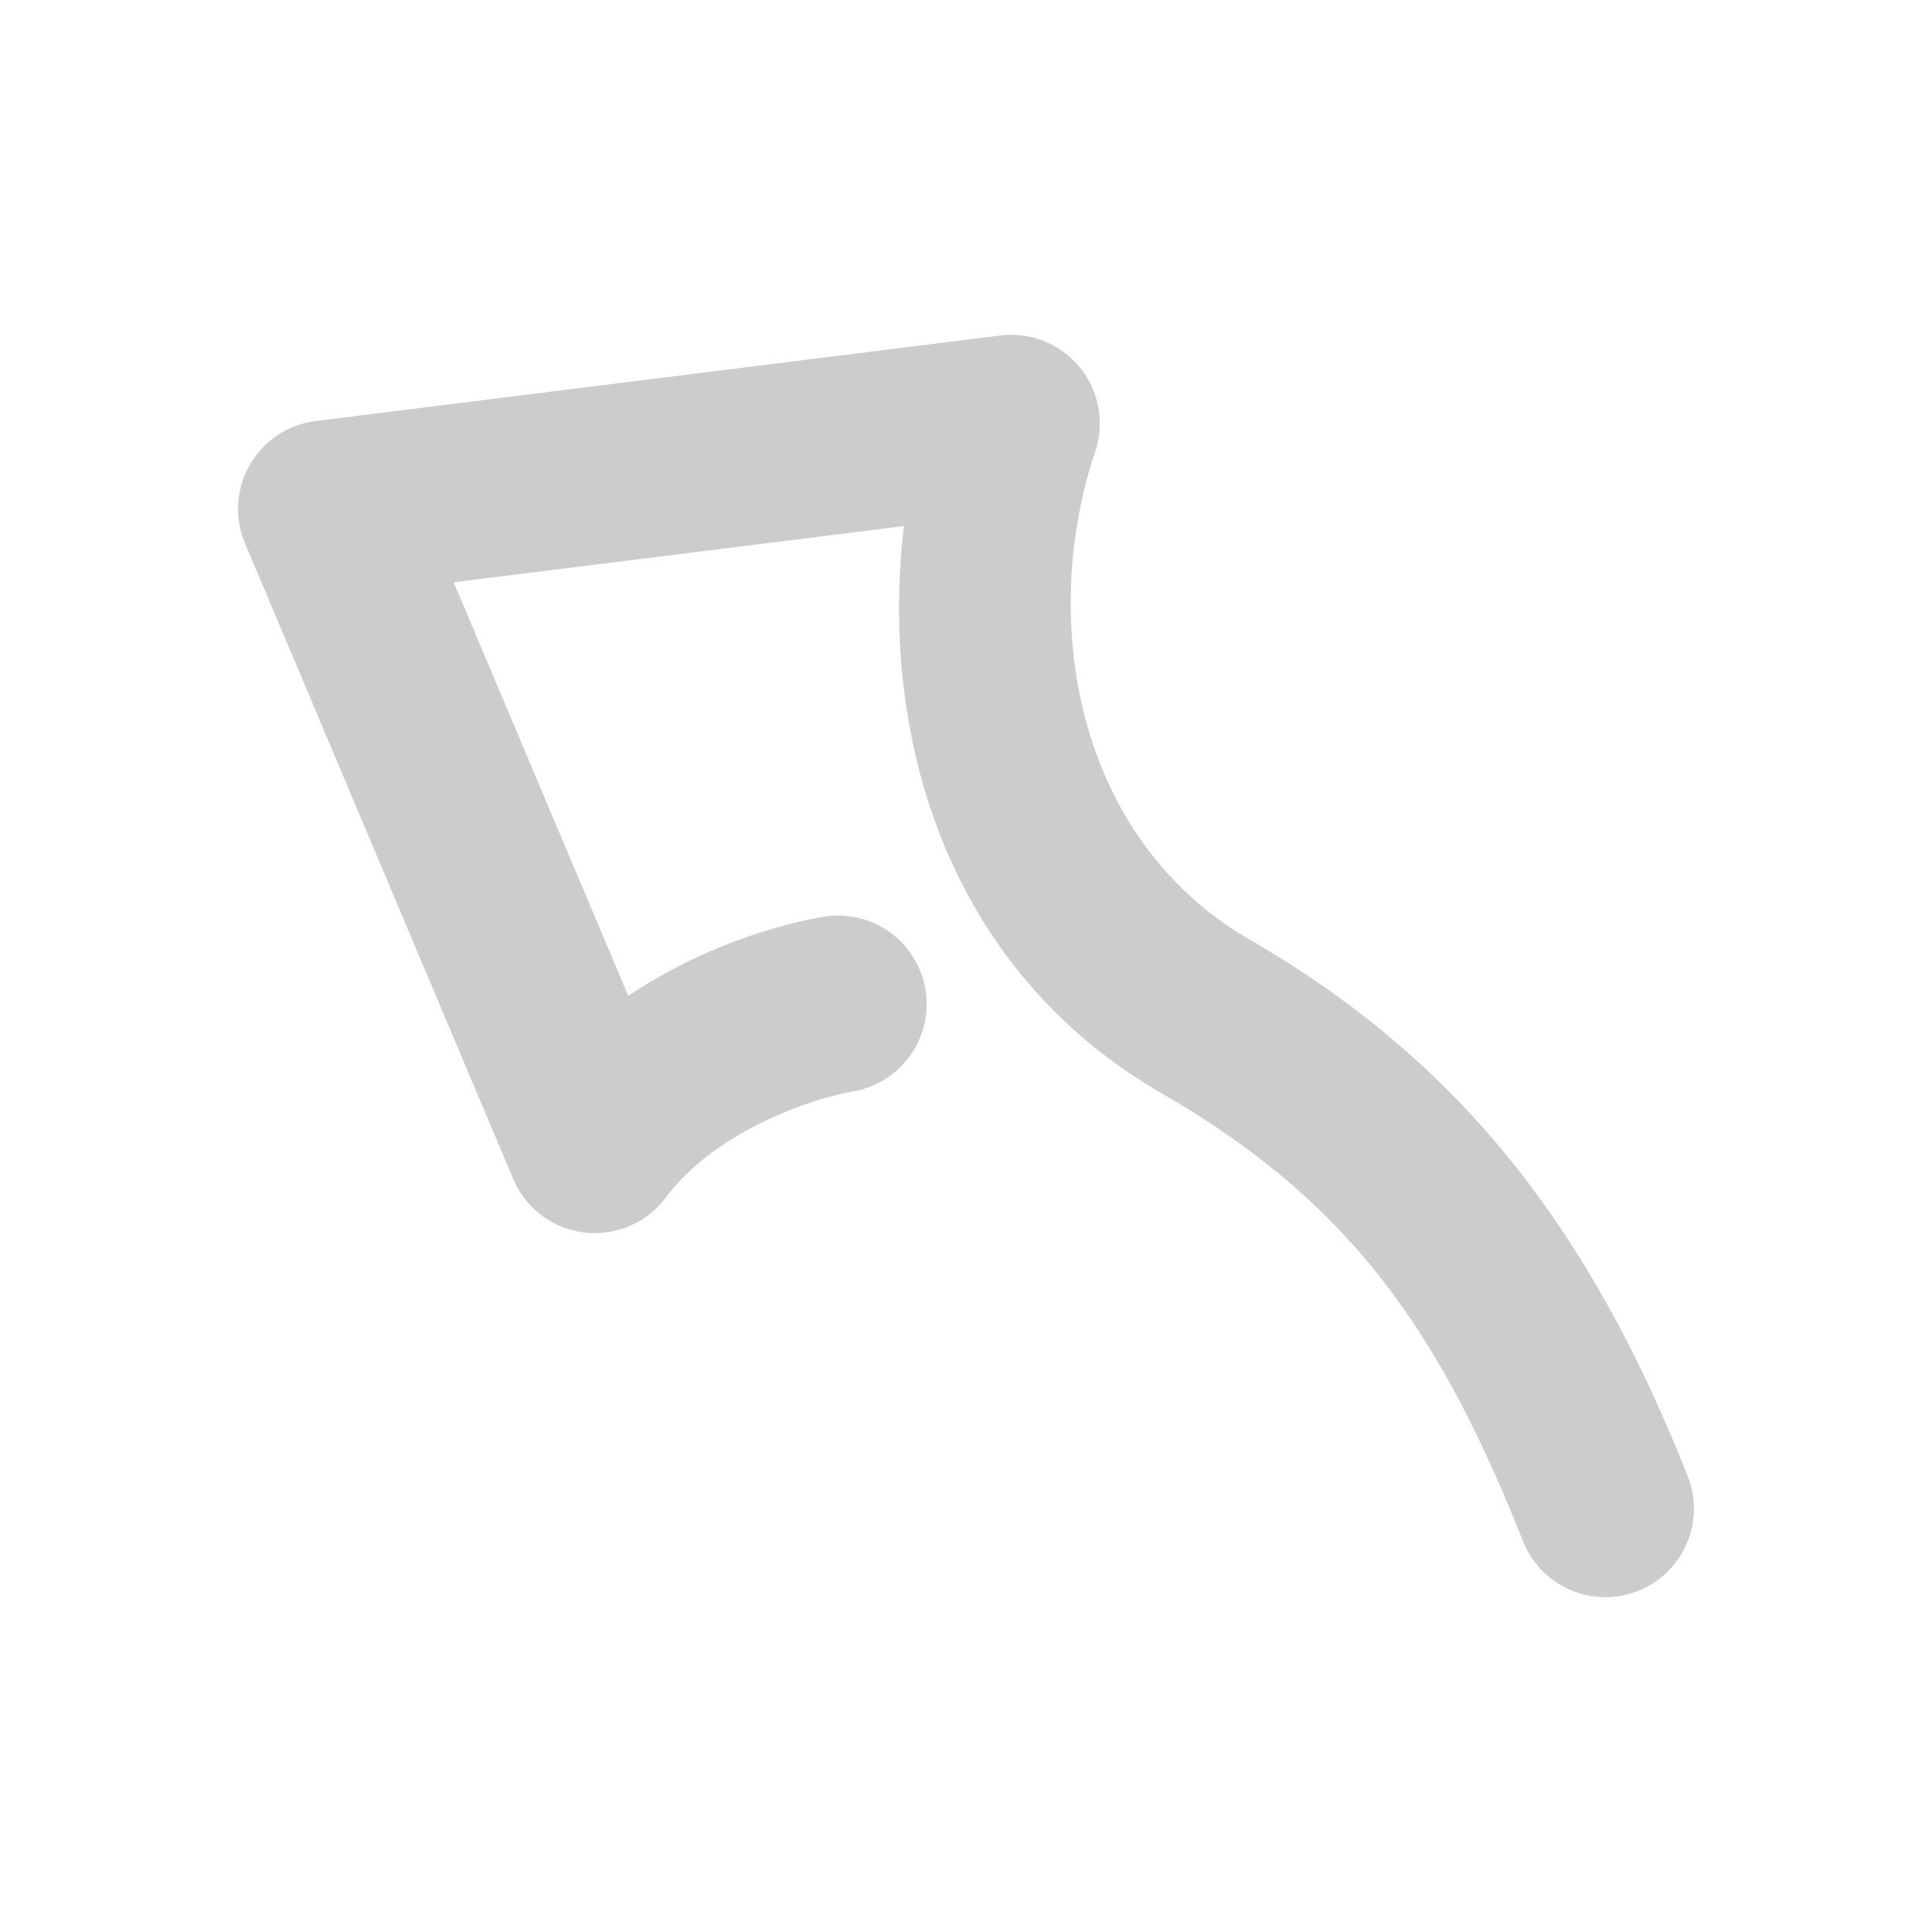 <svg xmlns="http://www.w3.org/2000/svg" width="48" height="48">
	<path d="m 25.05,8.32 a 2.2,2.2 0 0 0 -0.199,0.016 L 7.841,10.461 a 2.2,2.2 0 0 0 -1.754,3.037 l 6.664,15.793 a 2.2,2.2 0 0 0 3.787,0.465 c 1.256,-1.674 3.646,-2.465 4.658,-2.641 A 2.2,2.2 0 0 0 22.99,24.57 2.2,2.2 0 0 0 20.447,22.779 c -1.174,0.204 -3.039,0.76 -4.838,1.963 l -4.338,-10.275 11.188,-1.396 c -0.617,5.197 1.05,11.001 6.406,14.094 4.685,2.705 6.894,5.894 8.977,11.131 a 2.2,2.2 0 0 0 2.855,1.23 2.2,2.2 0 0 0 1.232,-2.857 C 39.655,30.949 36.597,26.548 31.064,23.354 26.677,20.821 25.826,15.337 27.209,11.219 A 2.2,2.2 0 0 0 25.05,8.32 Z" fill="#cccccc"/>
</svg>
